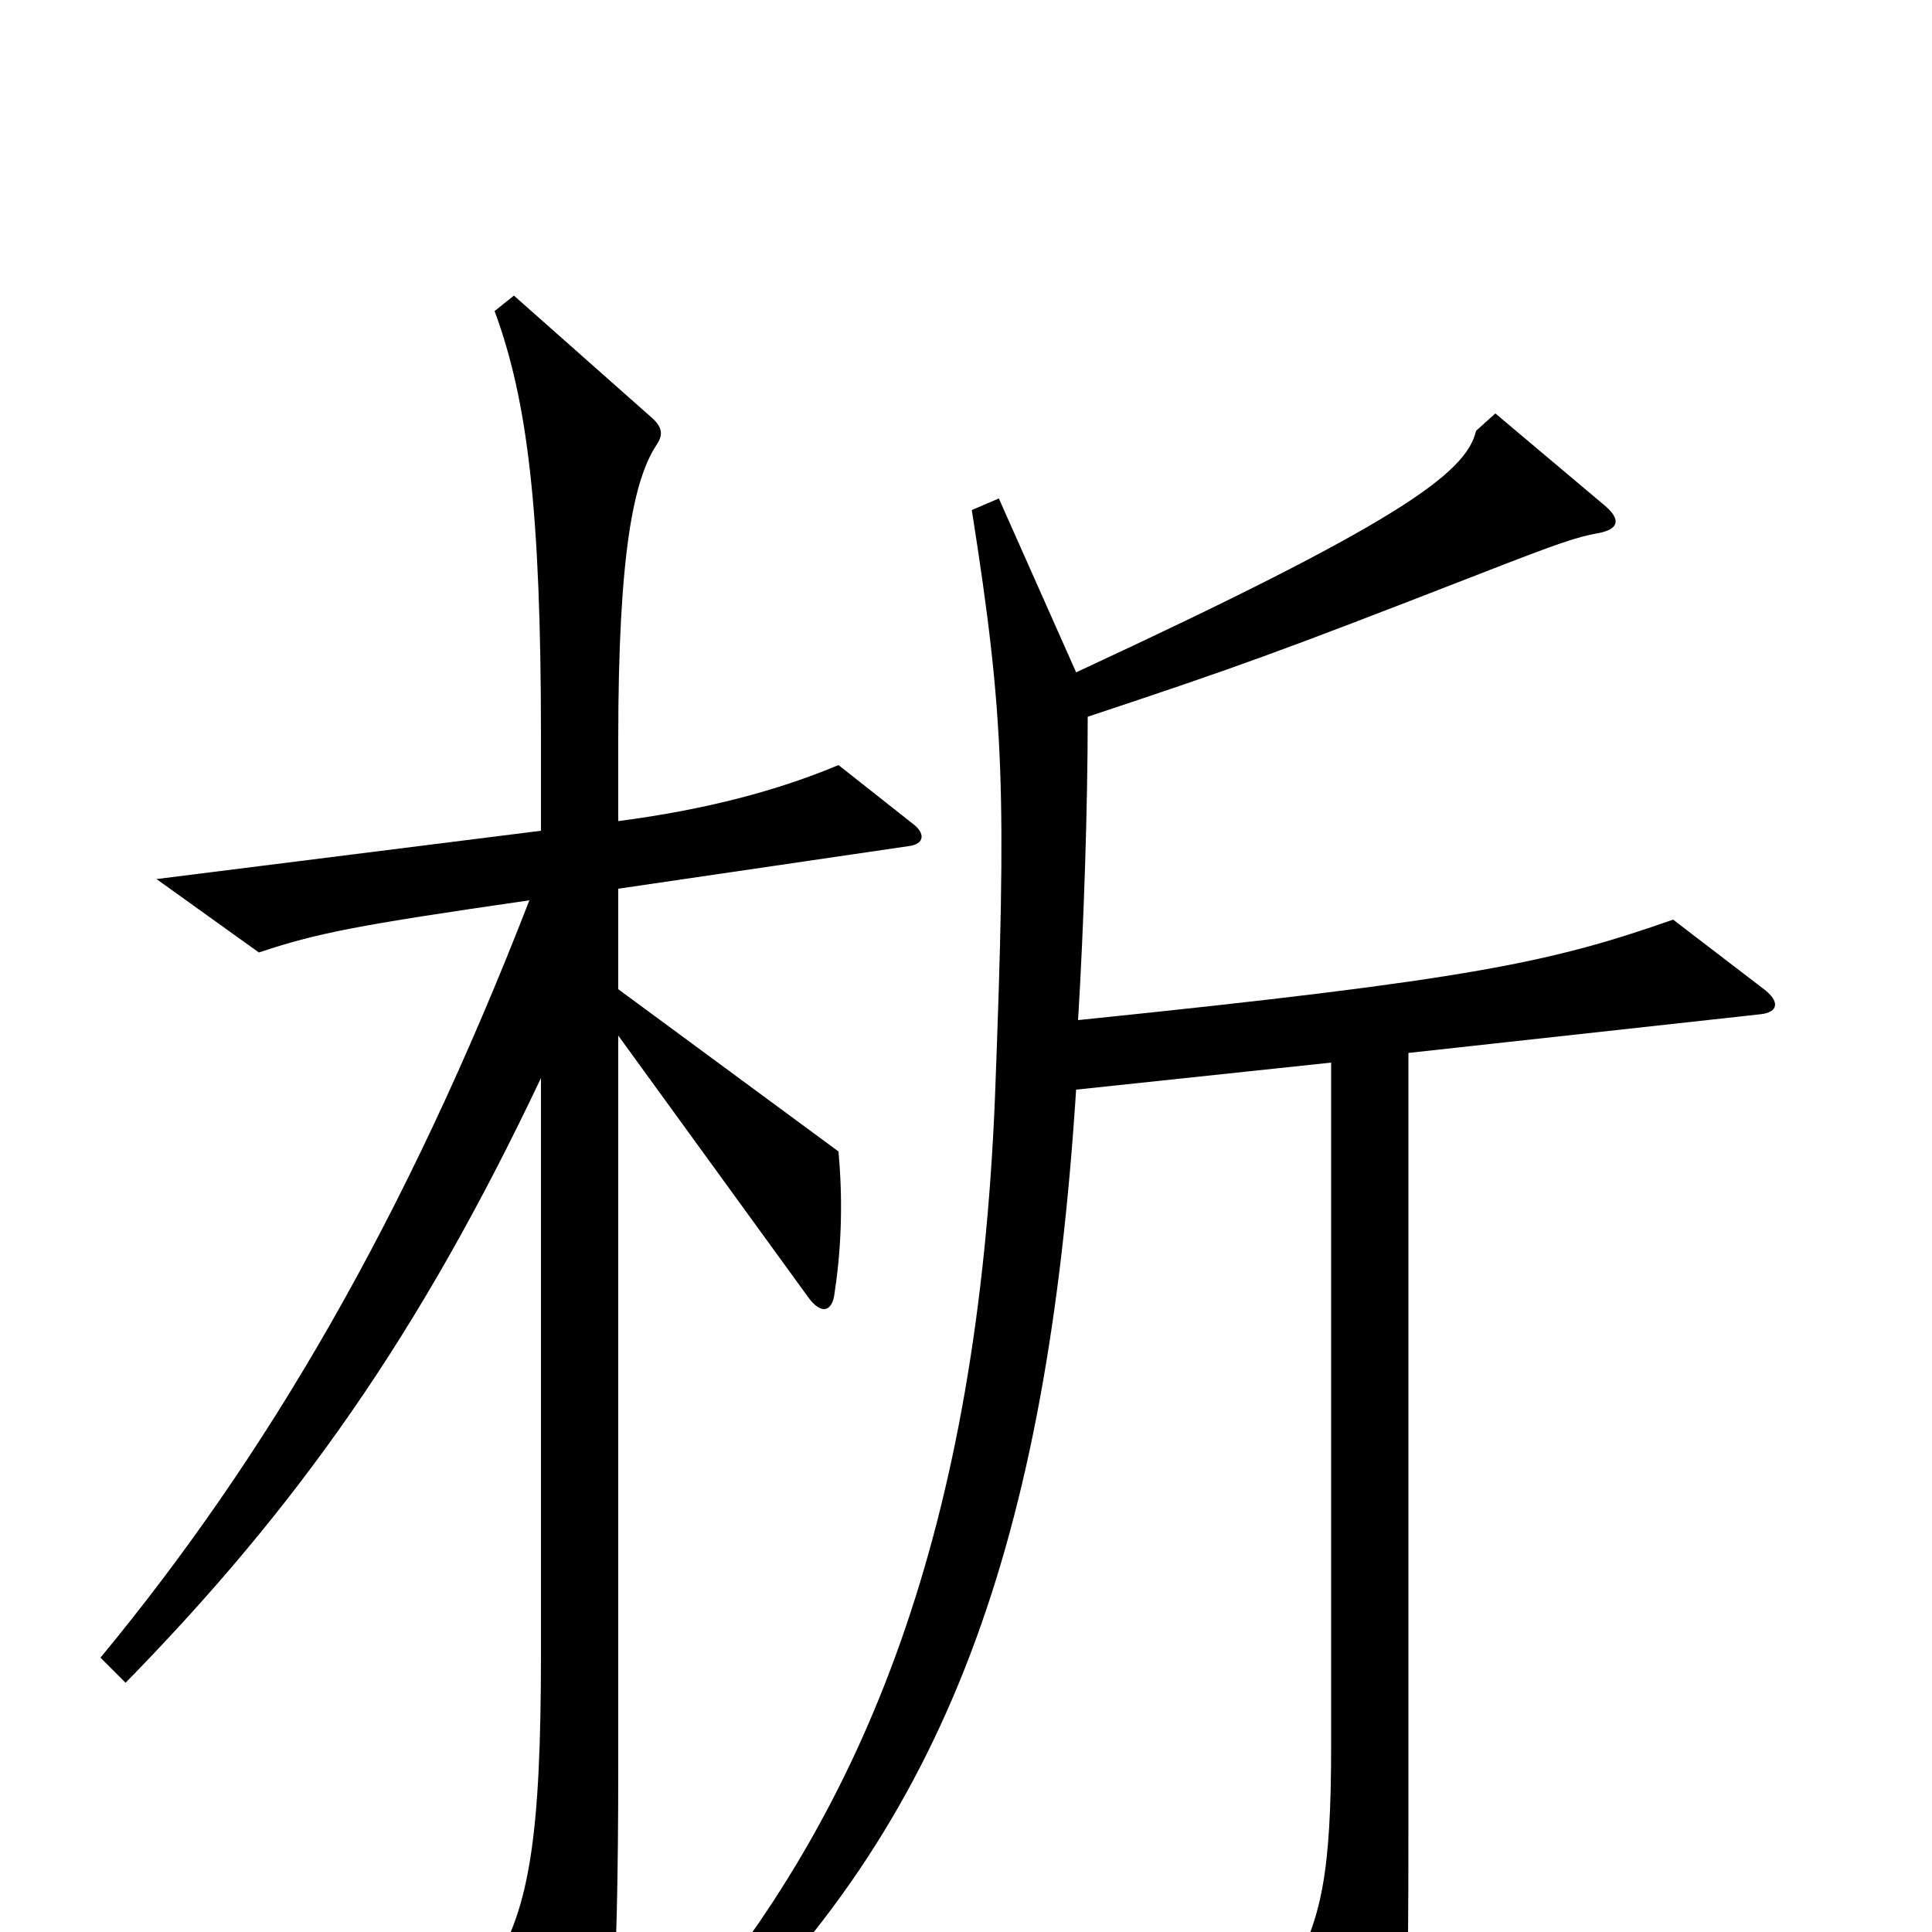 <svg xmlns="http://www.w3.org/2000/svg" viewBox="0 -1000 1000 1000">
	<path fill="#000000" d="M472 -574L434 -604C403 -591 366 -581 320 -575V-617C320 -714 328 -752 340 -770C344 -776 342 -780 336 -785L266 -847L256 -839C273 -793 280 -736 280 -619V-570L81 -545L134 -507C164 -517 184 -521 274 -534C210 -369 138 -246 52 -142L65 -129C154 -220 217 -309 280 -442V-144C280 -50 274 -12 255 18L295 87C301 96 305 96 309 87C316 70 320 32 320 -85V-464L418 -329C425 -319 431 -321 432 -331C436 -357 436 -382 434 -404L320 -488V-540L470 -562C479 -563 479 -569 472 -574ZM913 -488L866 -524C803 -502 763 -493 558 -472C561 -521 563 -583 563 -629C641 -655 658 -661 766 -703C807 -719 816 -722 827 -724C838 -726 839 -731 831 -738L774 -786L764 -777C759 -755 723 -729 557 -652L517 -742L503 -736C520 -628 521 -591 515 -432C506 -212 450 -64 348 53L361 65C491 -56 542 -203 557 -436L689 -450V-97C689 -30 684 -7 668 22L710 93C716 102 722 100 723 90C728 64 729 51 729 -59V-455L911 -475C921 -476 921 -482 913 -488Z"/>
</svg>